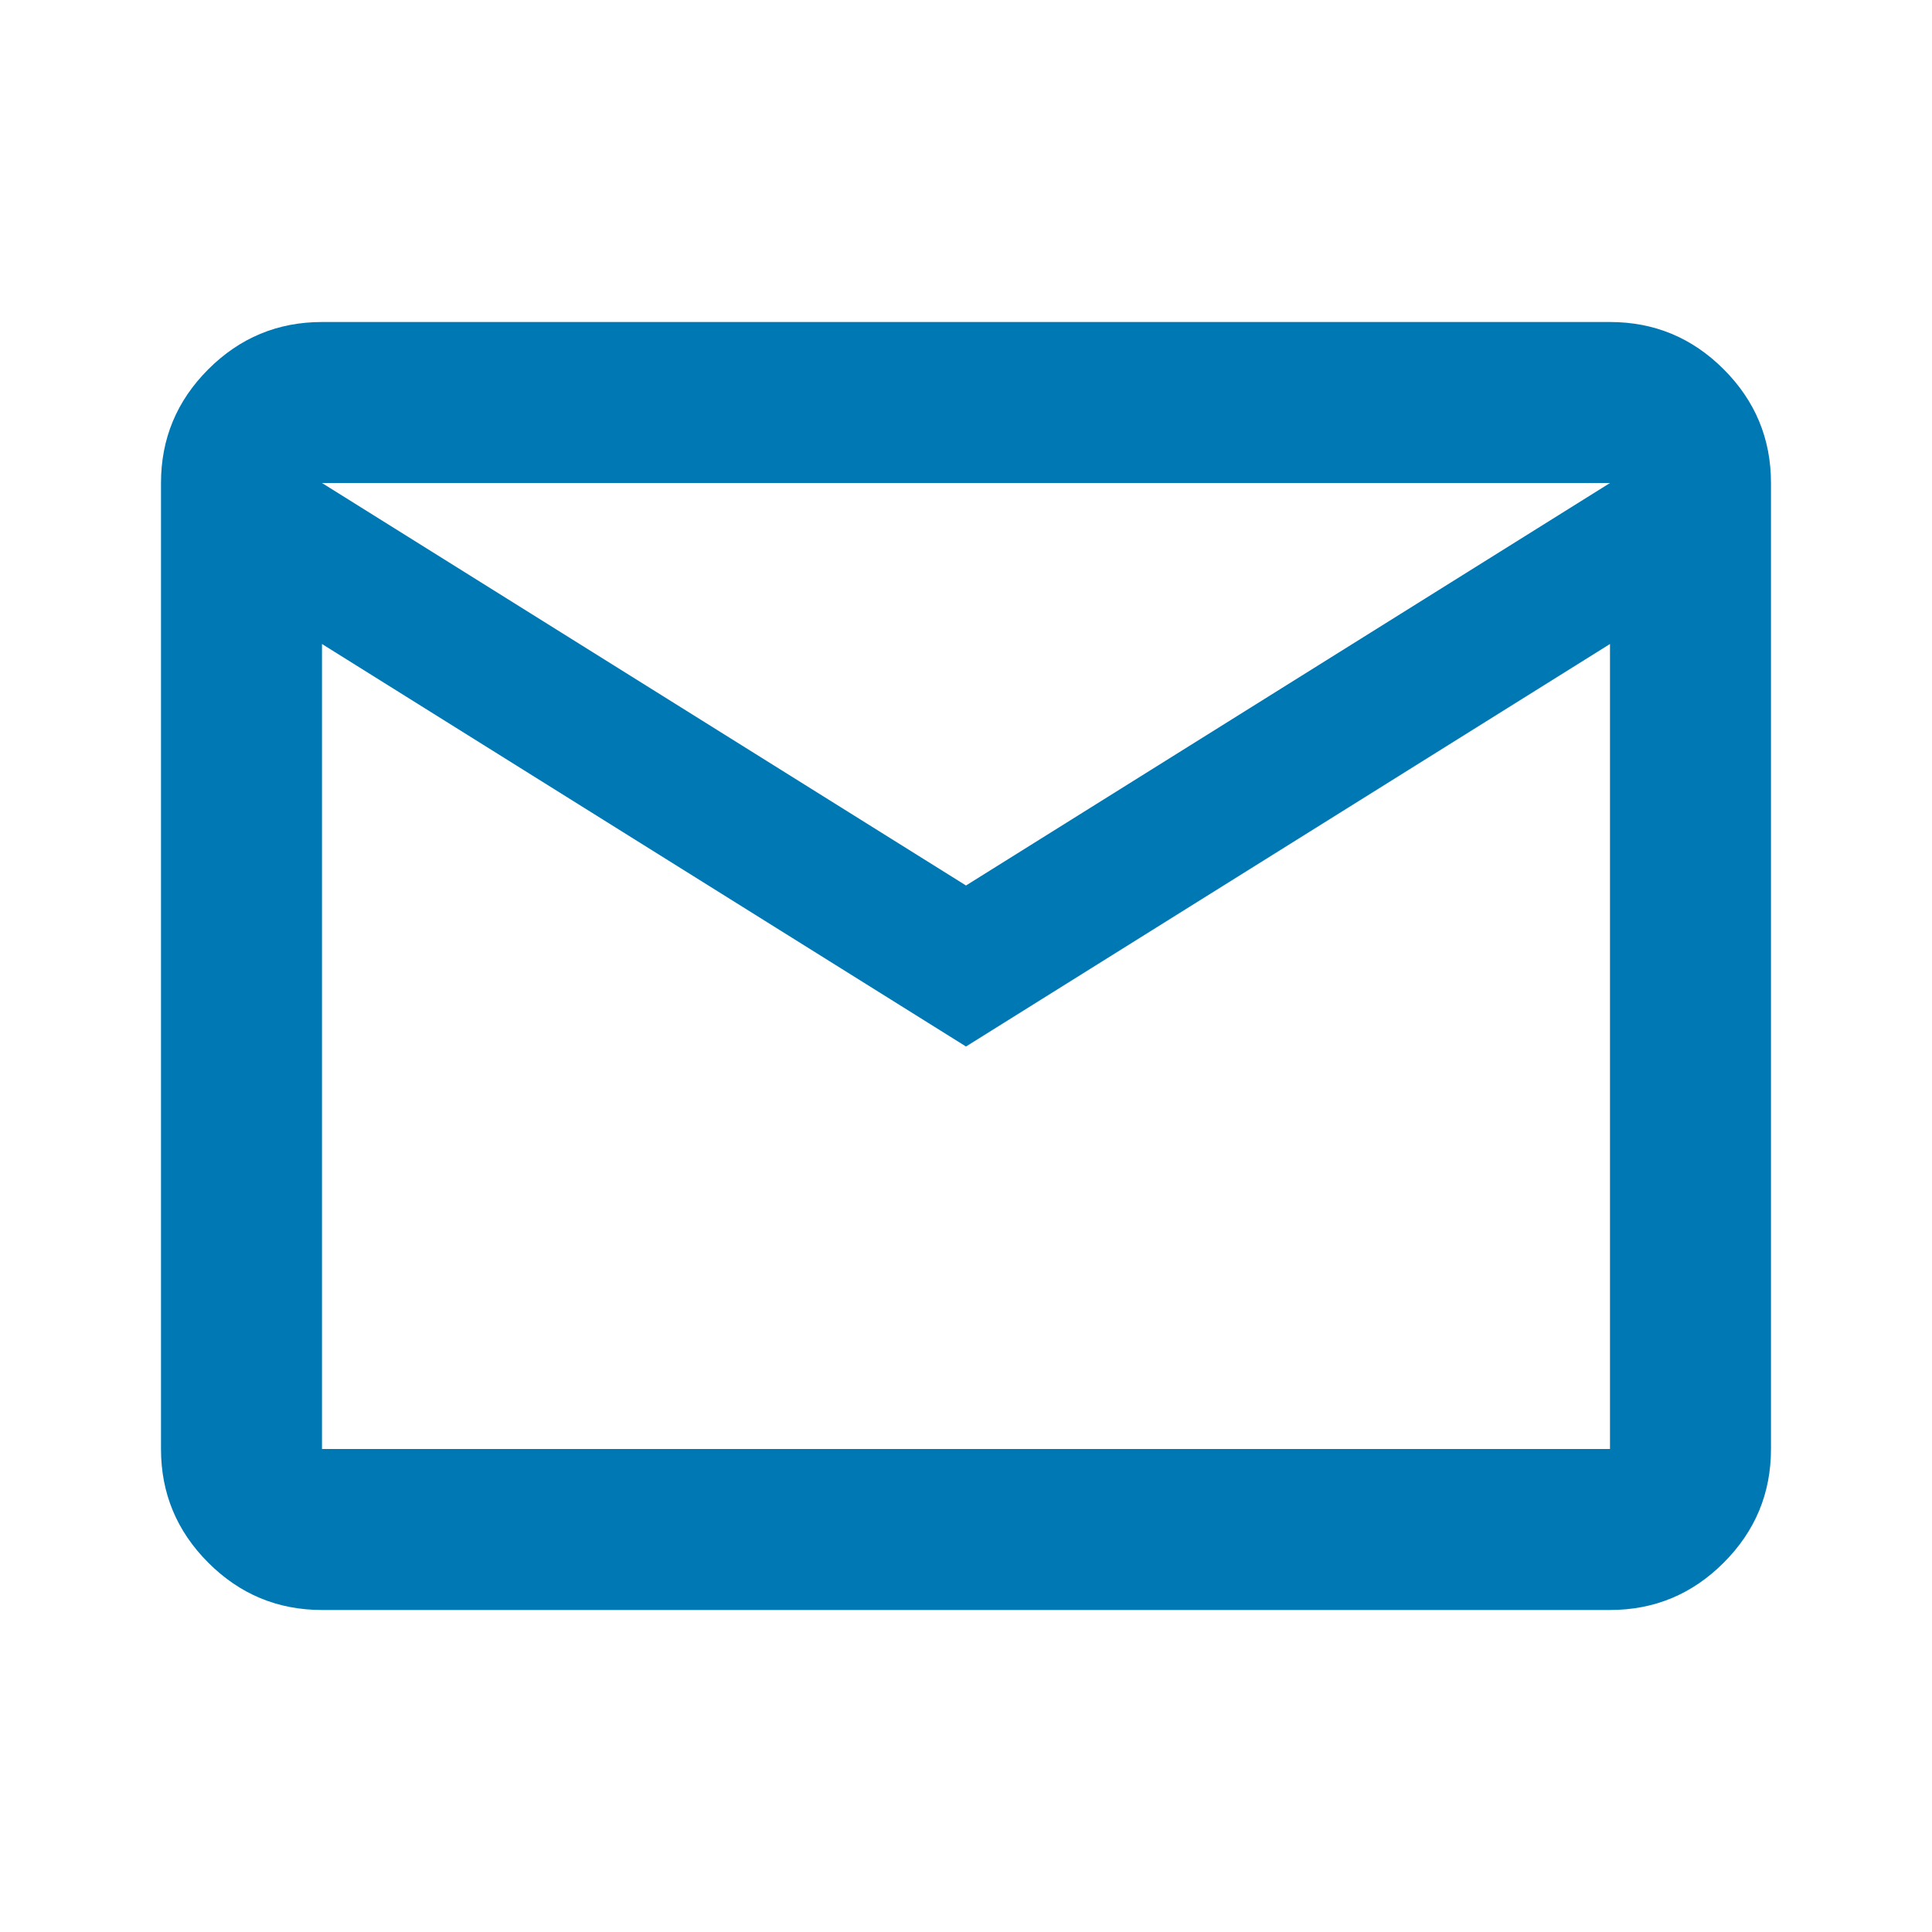 <svg width="100" height="100" viewBox="0 0 100 100" fill="none" xmlns="http://www.w3.org/2000/svg">
<mask id="mask0_206_1719" style="mask-type:alpha" maskUnits="userSpaceOnUse" x="0" y="0" width="100" height="100">
<rect width="100" height="100" fill="#D9D9D9"/>
</mask>
<g mask="url(#mask0_206_1719)">
<path d="M16.666 83.333C14.375 83.333 12.413 82.517 10.781 80.885C9.149 79.253 8.333 77.292 8.333 75V25C8.333 22.708 9.149 20.747 10.781 19.114C12.413 17.483 14.375 16.667 16.666 16.667H83.333C85.625 16.667 87.587 17.483 89.218 19.114C90.85 20.747 91.666 22.708 91.666 25V75C91.666 77.292 90.85 79.253 89.218 80.885C87.587 82.517 85.625 83.333 83.333 83.333H16.666ZM50 54.167L16.666 33.333V75H83.333V33.333L50 54.167ZM50 45.833L83.333 25H16.666L50 45.833ZM16.666 33.333V25V75V33.333Z" fill="#0078B4"/>
</g>
</svg>
